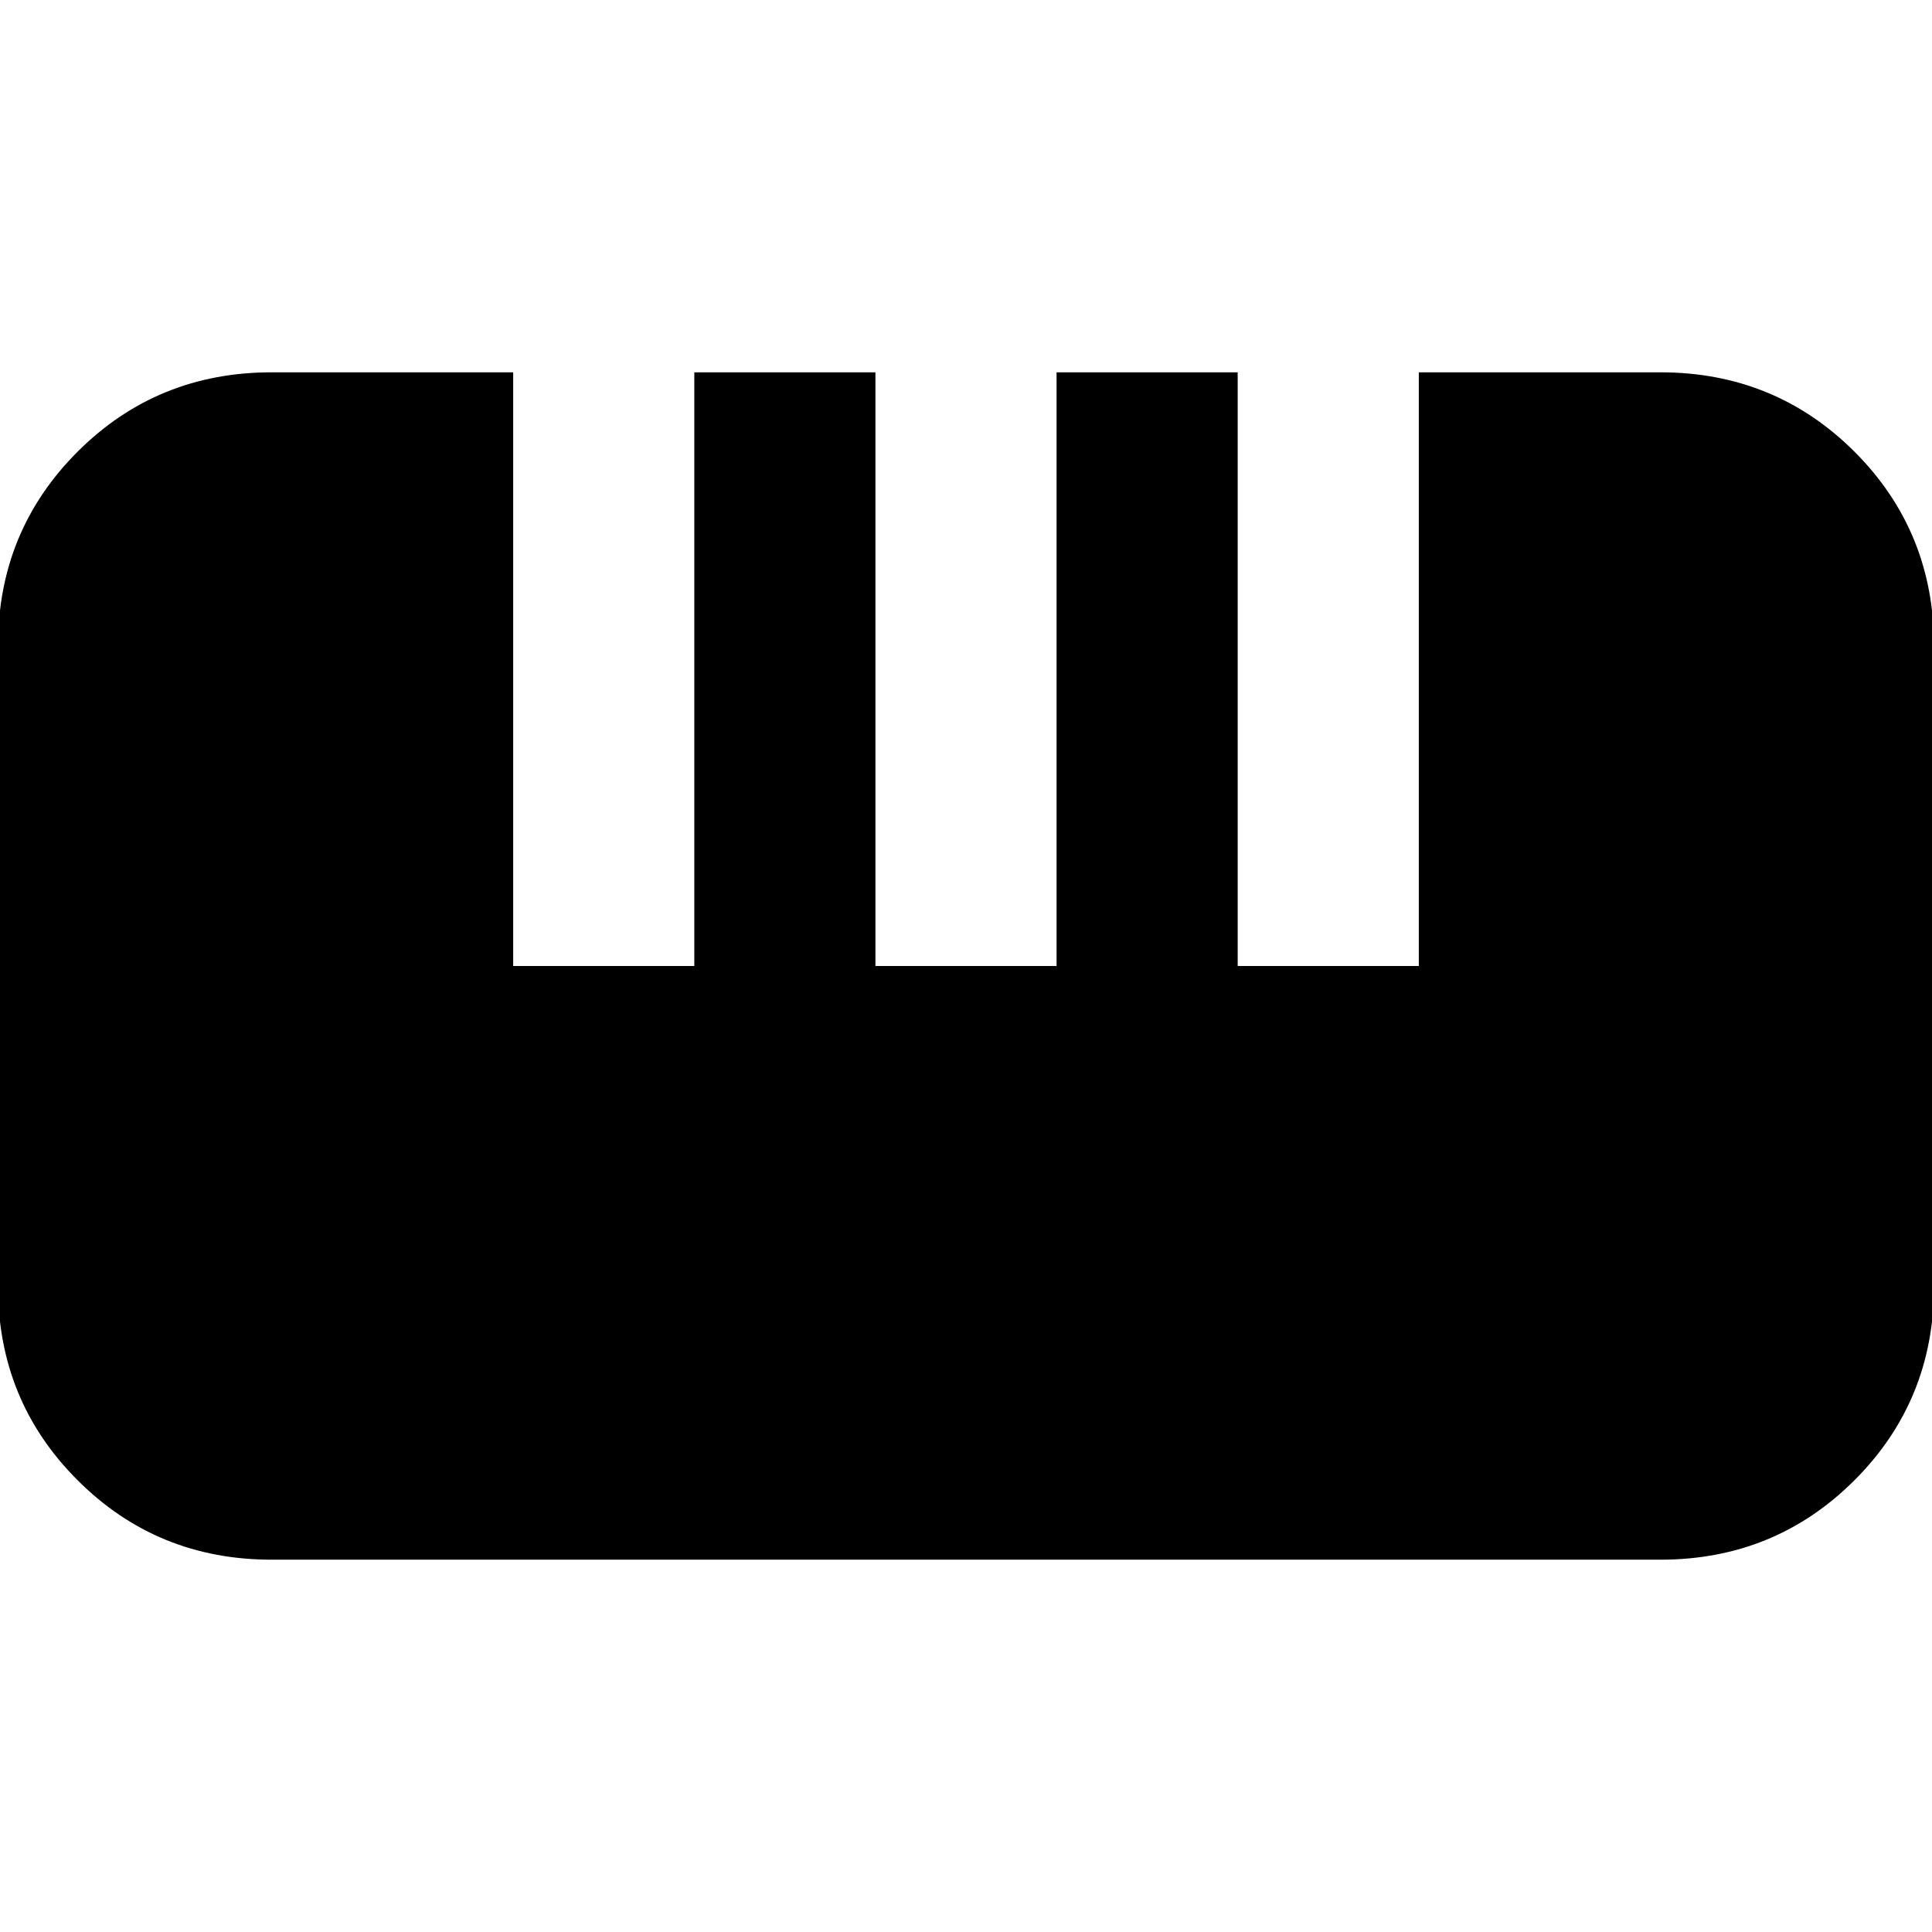<svg xmlns="http://www.w3.org/2000/svg" height="24" width="24"><path d="M3.375 19.375q-1.425 0-2.412-.988-.988-.987-.988-2.412v-7.95q0-1.425.988-2.413.987-.987 2.412-.987h3V12h2.25V4.625h2.25V12h2.25V4.625h2.25V12h2.25V4.625h3q1.425 0 2.413.987.987.988.987 2.413v7.95q0 1.425-.987 2.412-.988.988-2.413.988Z"/></svg>